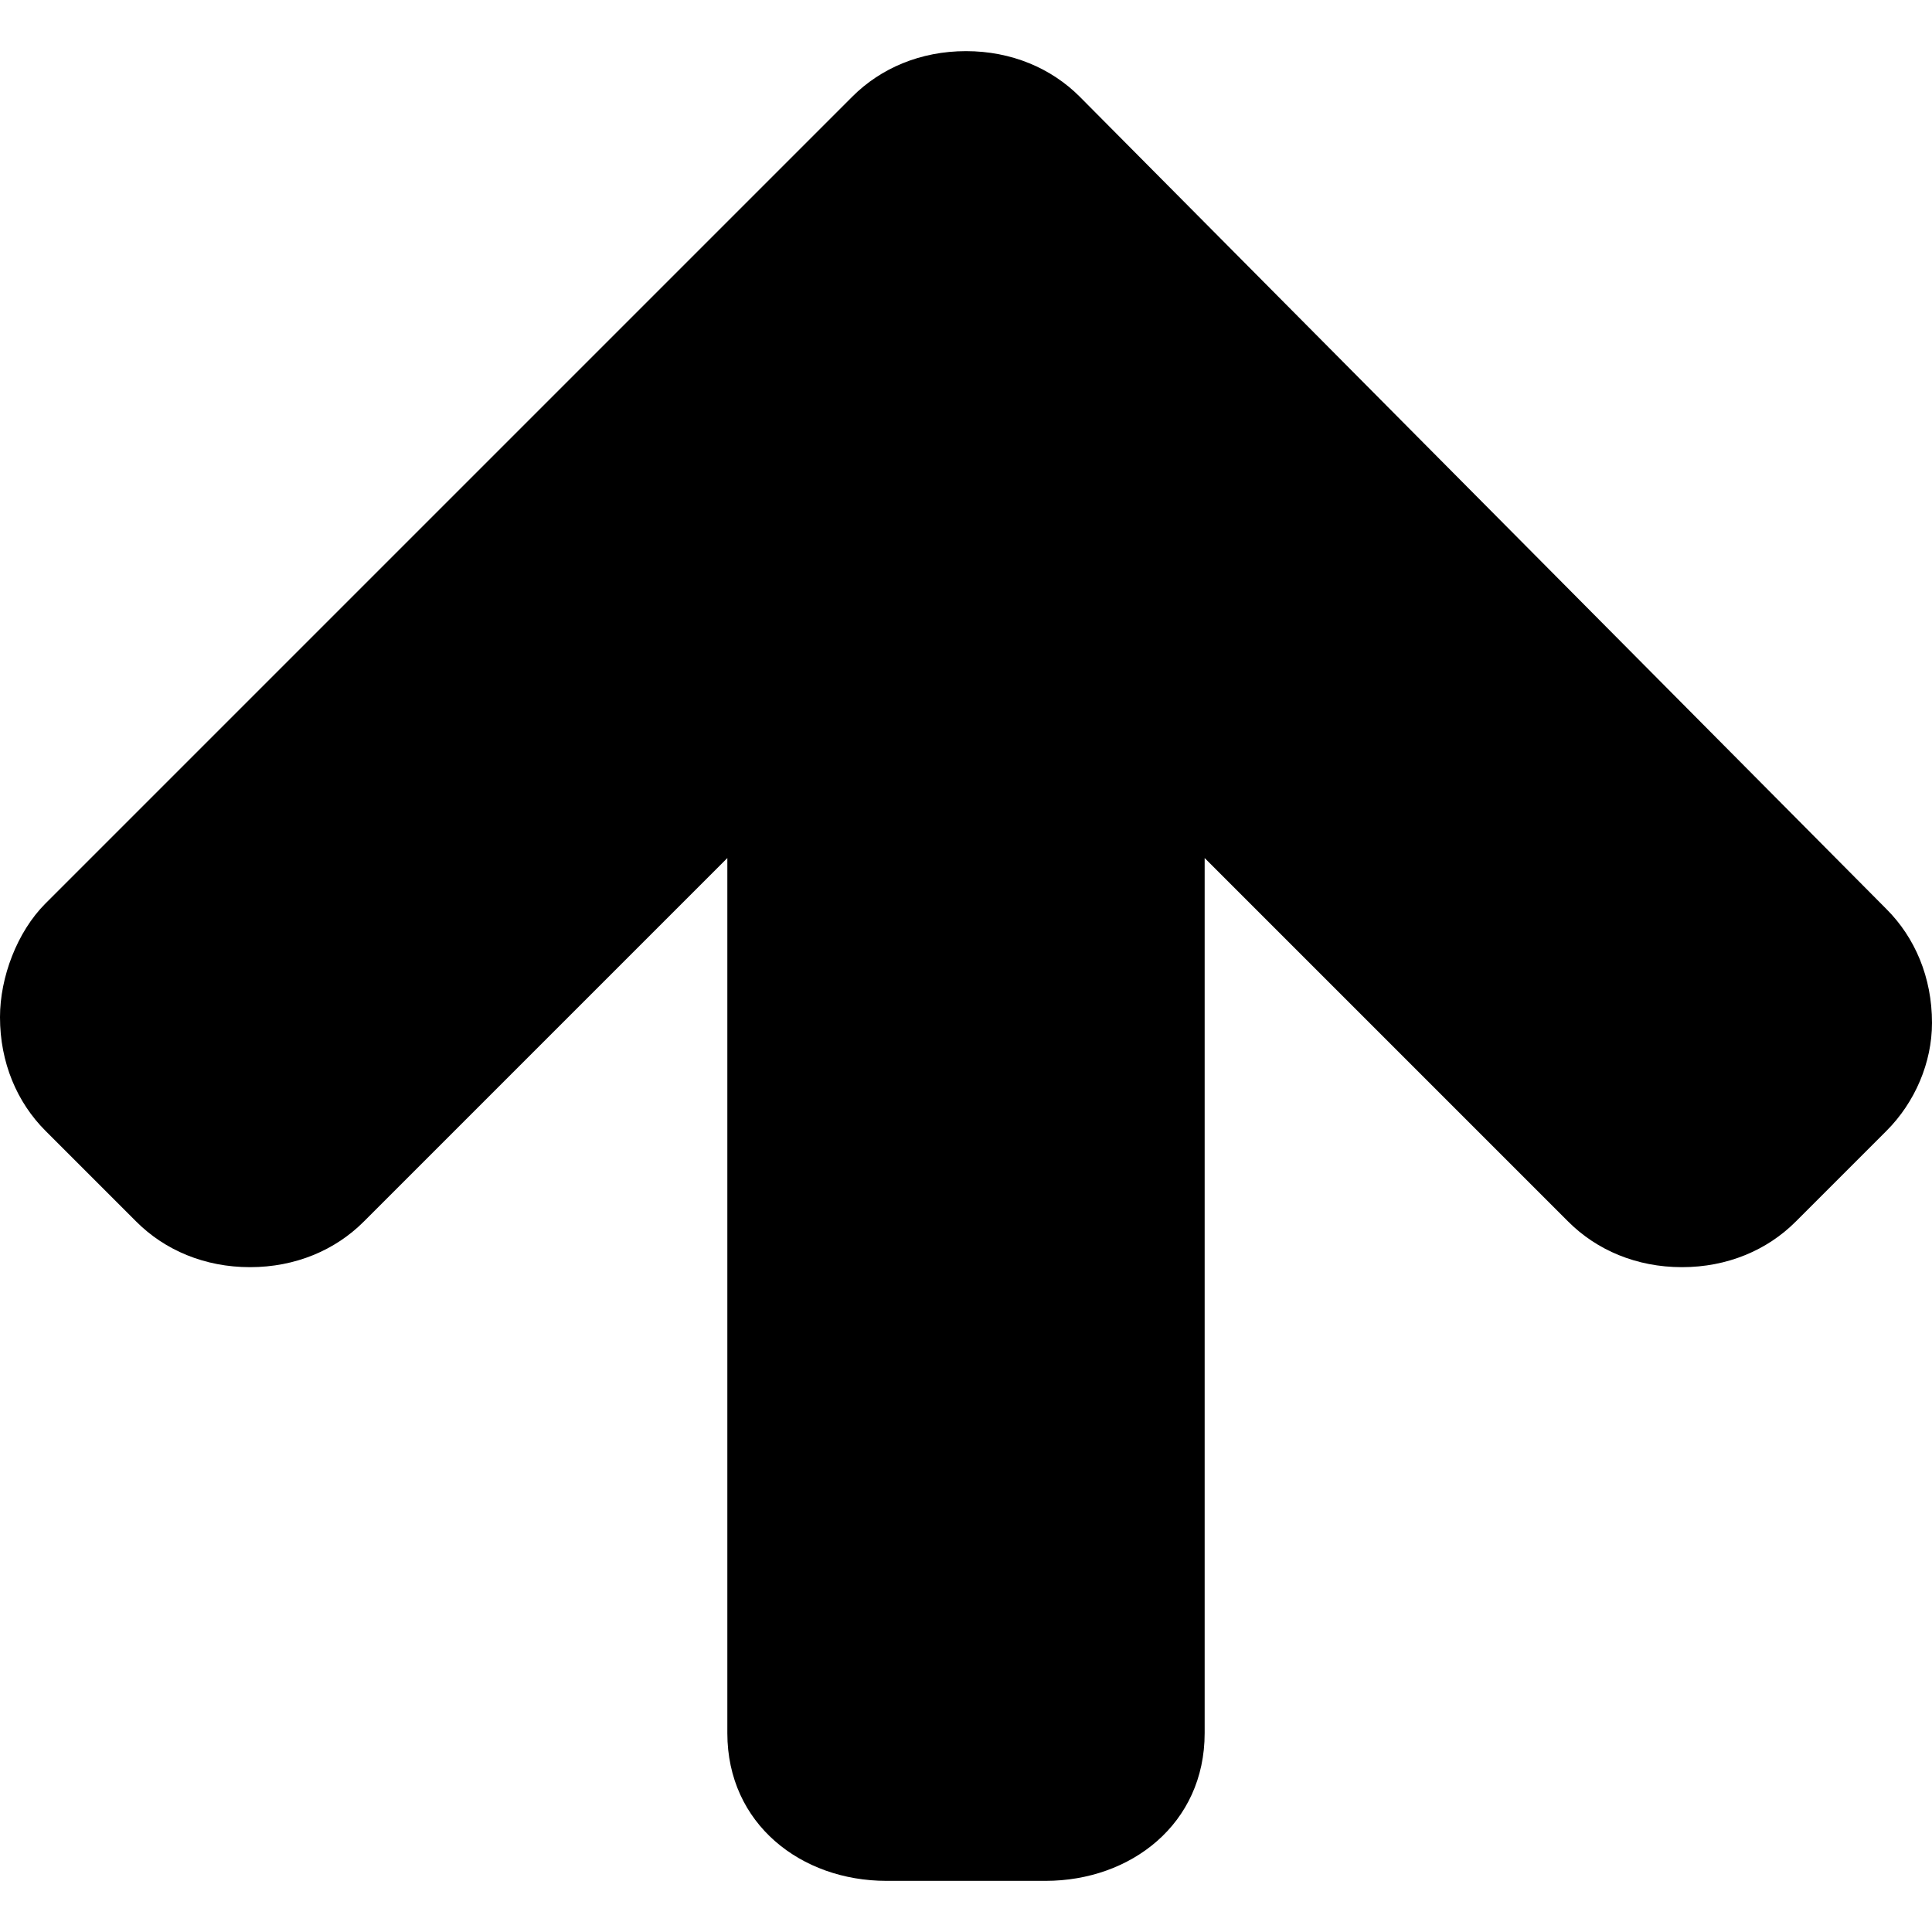 <?xml version="1.0" encoding="utf-8"?>
<!-- Generator: Adobe Illustrator 19.0.0, SVG Export Plug-In . SVG Version: 6.00 Build 0)  -->
<svg version="1.1" id="Layer_1" xmlns="http://www.w3.org/2000/svg" xmlns:xlink="http://www.w3.org/1999/xlink" x="0px" y="0px"
	 viewBox="0 0 34 34" enable-background="new 0 0 34 34" xml:space="preserve">
<g id="XMLID_1_">
	<path id="XMLID_2_" d="M33.2,19.9l-1.6,1.6c-0.5,0.5-1.2,0.8-2,0.8s-1.5-0.3-2-0.8l-6.4-6.4v15.4c0,1.6-1.3,2.6-2.8,2.6h-2.8
		c-1.5,0-2.8-1-2.8-2.6V15.1l-6.4,6.4c-0.5,0.5-1.2,0.8-2,0.8s-1.5-0.3-2-0.8l-1.6-1.6c-0.5-0.5-0.8-1.2-0.8-2c0-0.7,0.3-1.5,0.8-2
		L15,1.7c0.5-0.5,1.2-0.8,2-0.8s1.5,0.3,2,0.8L33.2,16c0.5,0.5,0.8,1.2,0.8,2C34,18.7,33.7,19.4,33.2,19.9z"/>
</g>
<g id="XMLID_4_">
</g>
<g id="XMLID_5_">
</g>
<g id="XMLID_6_">
</g>
<g id="XMLID_7_">
</g>
<g id="XMLID_8_">
</g>
<g id="XMLID_9_">
</g>
</svg>
